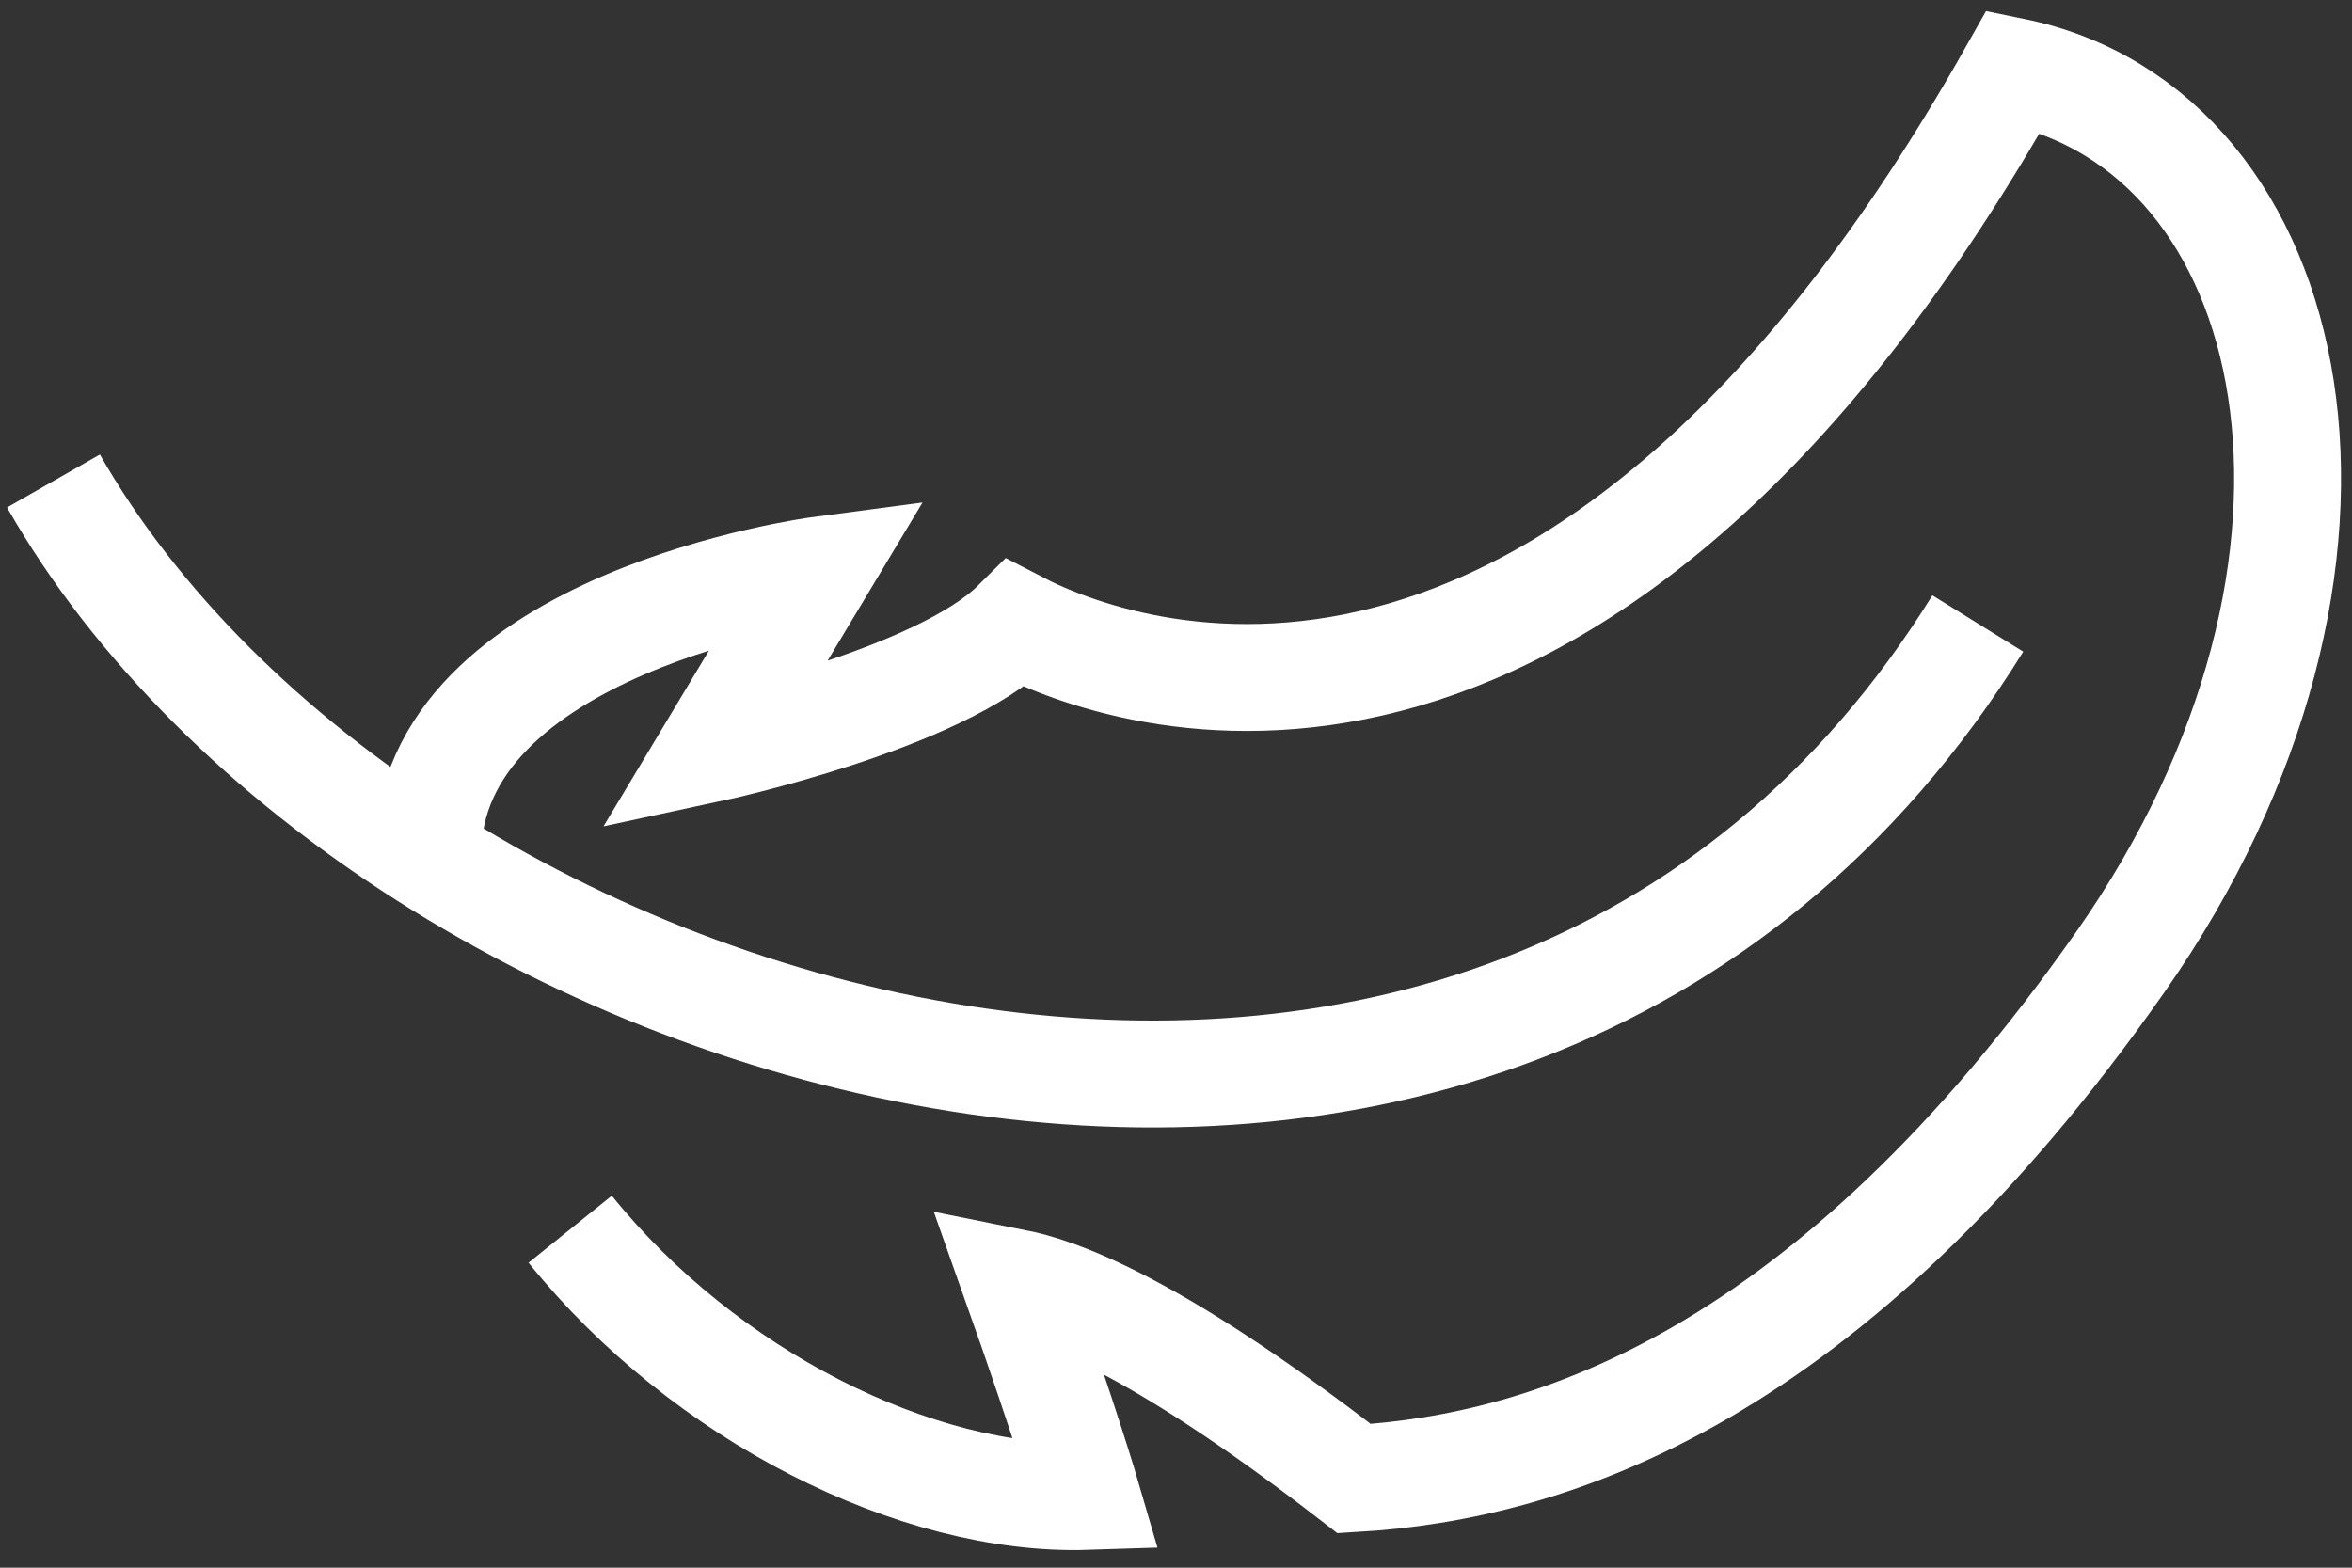 <svg xmlns="http://www.w3.org/2000/svg" viewBox="0 0 132 88" fill="none" stroke="#fff" stroke-width="6">
<rect x="0" y="0" width="132" height="88" fill="#333333" stroke="none"/>
<path d="M3,27c18.49,32.41,81.1,51.38,108,8"/>
<path d="M24,48c0.03-13.09,22-16,22-16l-6,10c0,0,12.7-2.73,17-7c7.28,3.8,32.22,11.19,56-31
	c16.31,3.33,21.72,27.56,6,50c-16.37,23.34-31.95,28.35-43,29c-11.64-9.01-16.95-10.59-19-11c2.83,7.98,4,12,4,12
	c-9.53,0.31-21.47-5.65-29-15"/>
</svg>
